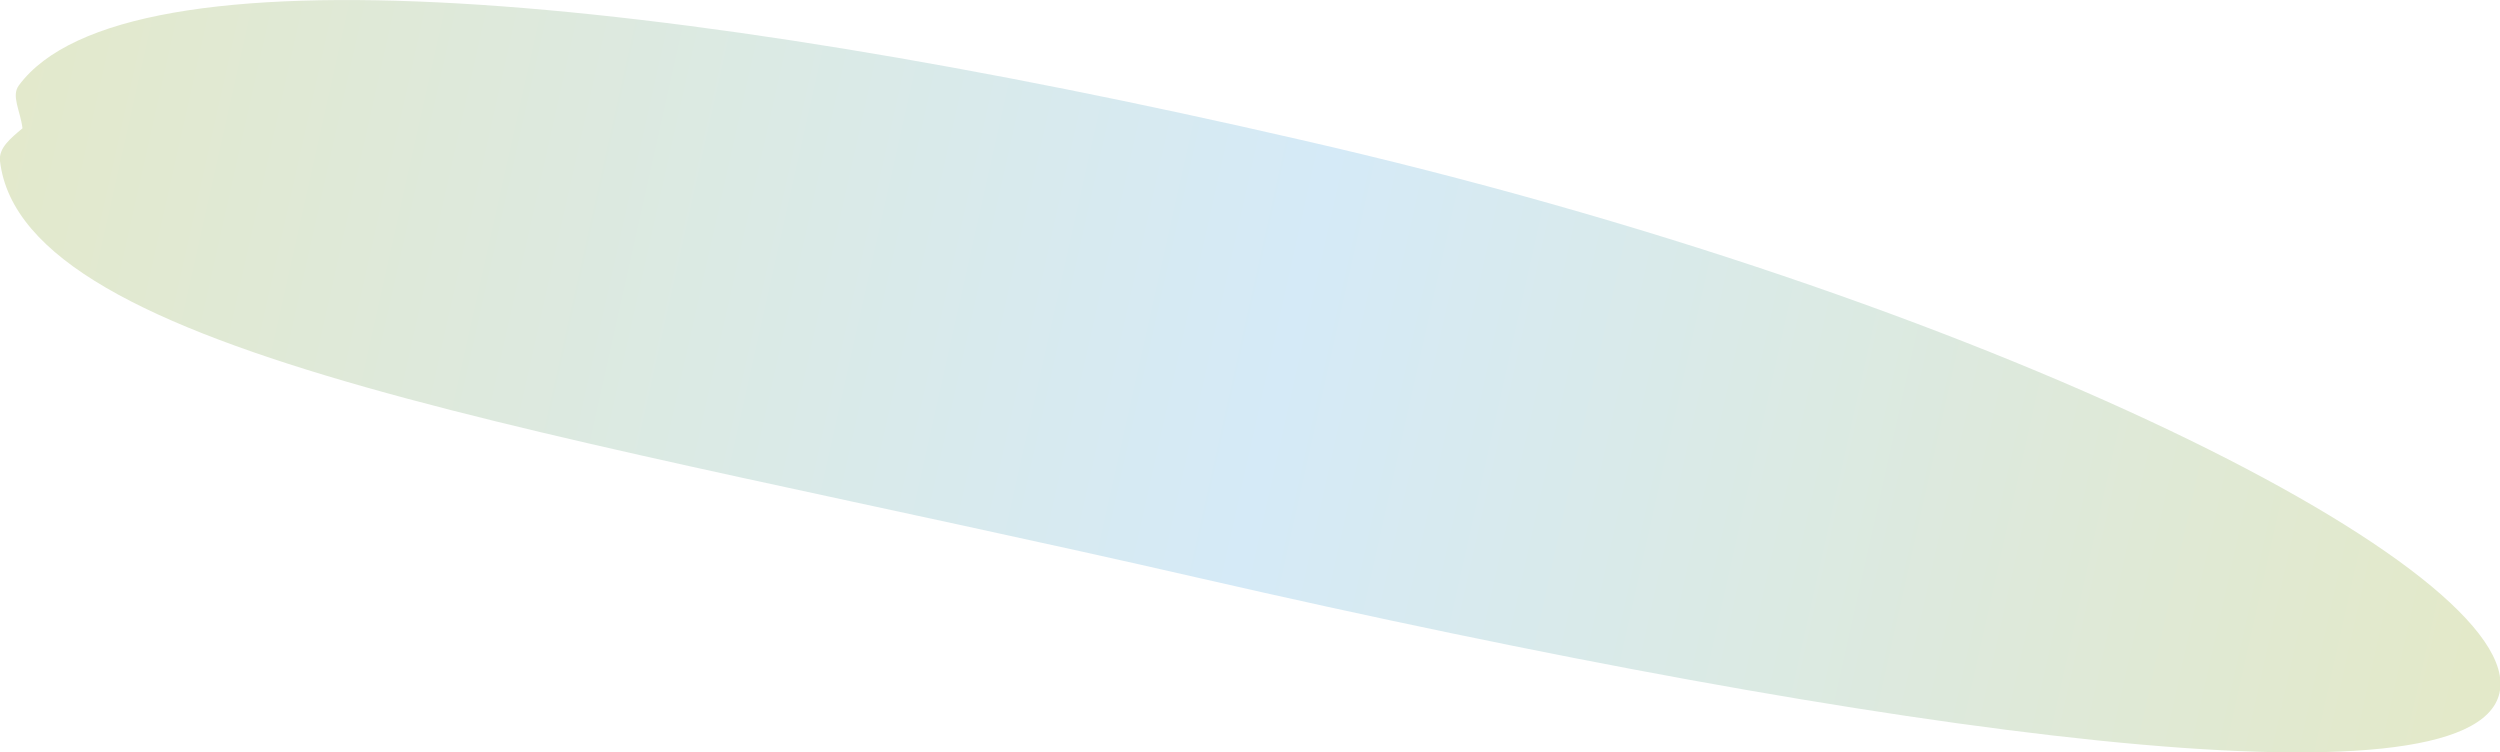 <svg xmlns="http://www.w3.org/2000/svg" xmlns:xlink="http://www.w3.org/1999/xlink" viewBox="0 0 178.89 53.84"><defs><style>.cls-1{fill:url(#linear-gradient);}</style><linearGradient id="linear-gradient" x1="256.67" y1="694.46" x2="256.67" y2="511.58" gradientTransform="matrix(-0.17, 0.76, 0.97, 0.22, -452.7, -303.53)" gradientUnits="userSpaceOnUse"><stop offset="0" stop-color="#e3e9c9"/><stop offset="0.48" stop-color="#d5eaf7"/><stop offset="1" stop-color="#e3e9cb"/></linearGradient></defs><g id="Layer_2" data-name="Layer 2"><g id="Layer_1-2" data-name="Layer 1"><path id="_14" data-name="14" class="cls-1" d="M85.85,41.37c49.33,11.31,91,16.91,93,8.23S142.38,21.27,93.05,10C47.1-.58,8.92-4.13,1.35,6.11c-.56.75.1,1.8.26,3.07C.73,9.92-.1,10.59,0,11.52,1.62,25.51,39.6,30.76,85.85,41.37Z"/></g></g></svg>